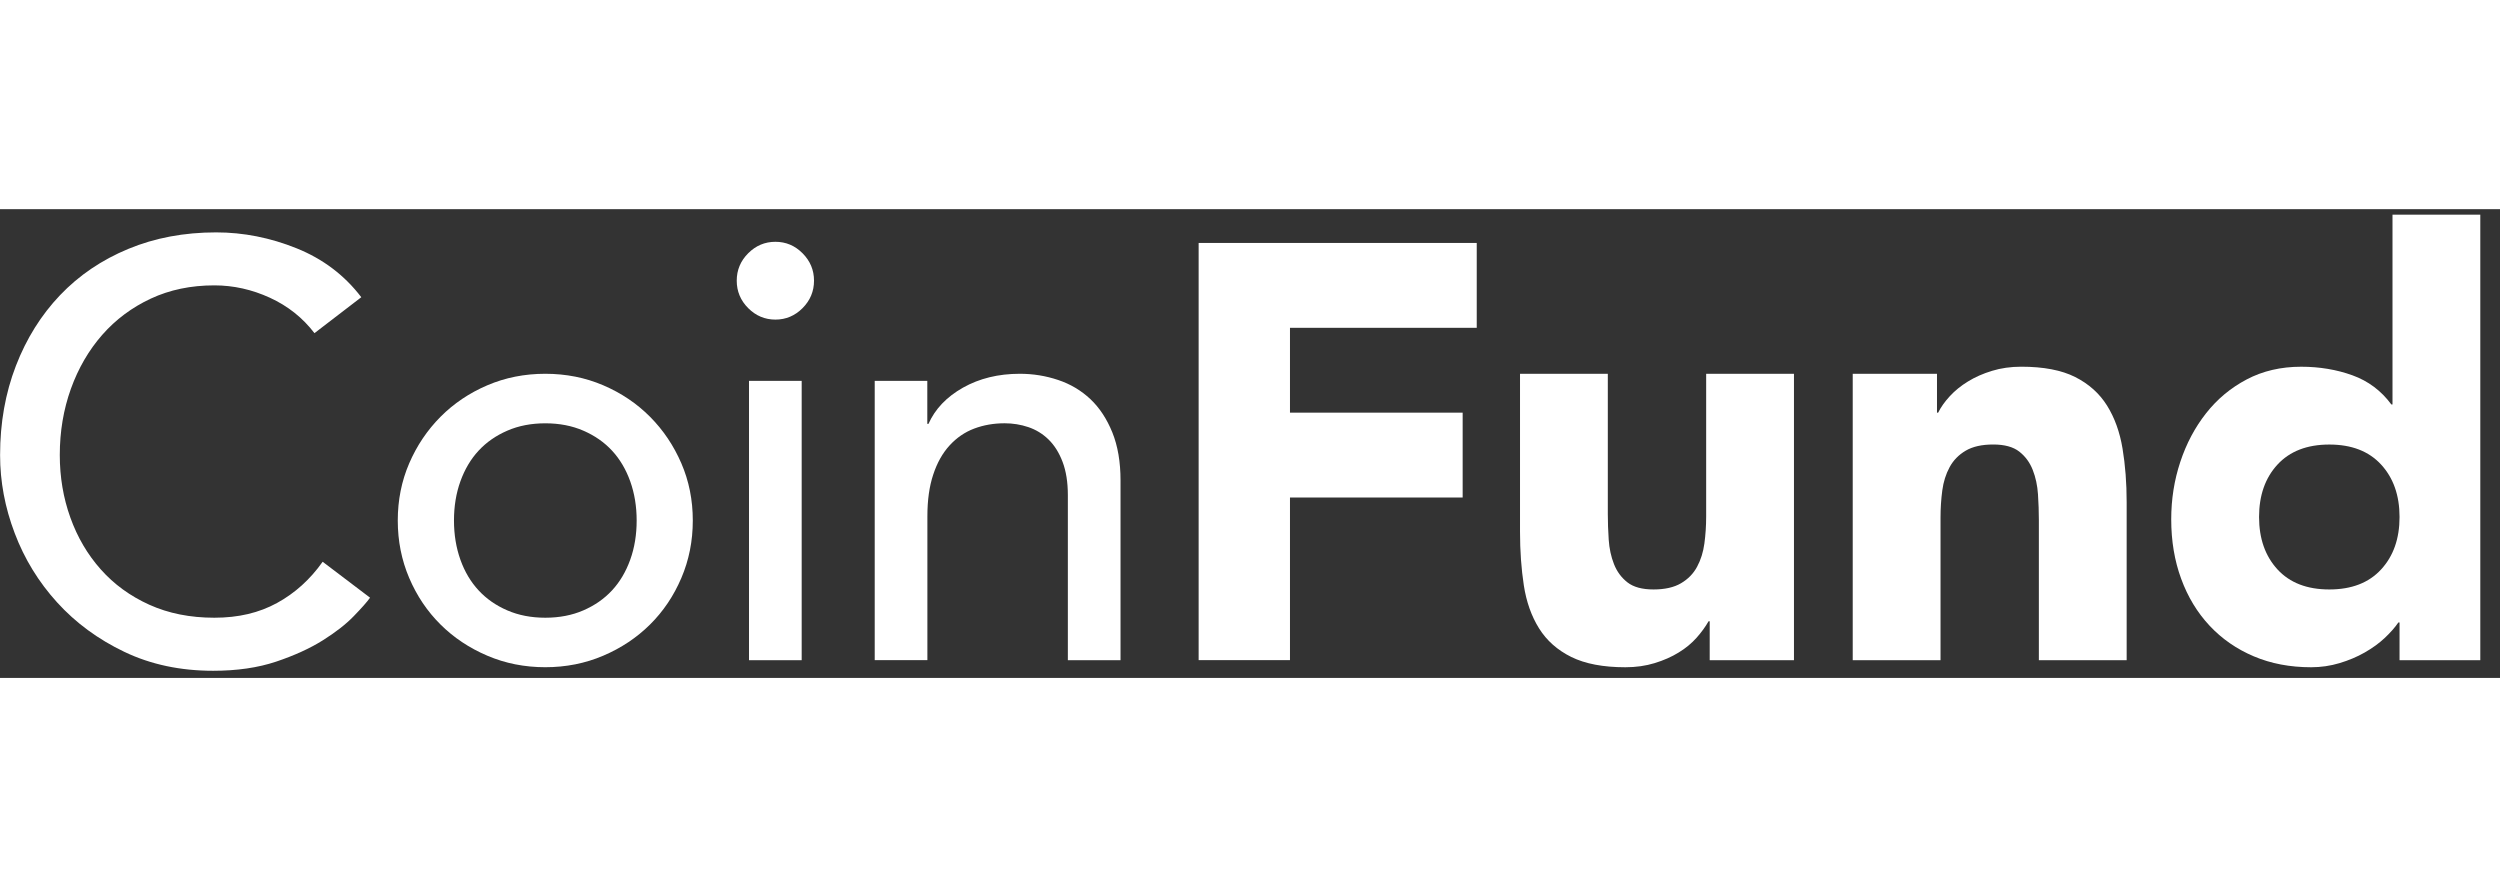 <svg width="93" height="33" viewBox="0 0 176 33" fill="none" xmlns="http://www.w3.org/2000/svg">
<rect x="0" y="0" width="176" height="33" fill="#333333" stroke="none"/>
<g clip-path="url(#clip0_19_967)">
<path d="M22.136 8.726C21.312 7.646 20.267 6.817 19.004 6.236C17.739 5.656 16.434 5.364 15.09 5.364C13.441 5.364 11.951 5.675 10.618 6.296C9.286 6.918 8.145 7.769 7.197 8.848C6.249 9.928 5.515 11.193 4.992 12.643C4.47 14.097 4.209 15.651 4.209 17.311C4.209 18.86 4.456 20.326 4.952 21.709C5.447 23.091 6.16 24.31 7.094 25.359C8.029 26.412 9.169 27.241 10.515 27.849C11.861 28.456 13.386 28.762 15.09 28.762C16.794 28.762 18.235 28.416 19.5 27.726C20.762 27.036 21.835 26.066 22.715 24.822L26.052 27.352C25.833 27.658 25.448 28.091 24.898 28.658C24.349 29.225 23.62 29.792 22.715 30.36C21.808 30.927 20.716 31.425 19.438 31.854C18.159 32.282 16.683 32.497 15.006 32.497C12.698 32.497 10.618 32.055 8.763 31.169C6.907 30.283 5.328 29.122 4.023 27.685C2.717 26.248 1.72 24.623 1.035 22.81C0.347 21 0.006 19.168 0.006 17.314C0.006 15.045 0.377 12.951 1.119 11.029C1.861 9.107 2.898 7.45 4.231 6.051C5.564 4.655 7.165 3.57 9.034 2.796C10.903 2.021 12.961 1.634 15.215 1.634C17.138 1.634 19.026 2.008 20.881 2.755C22.737 3.502 24.254 4.65 25.435 6.198L22.138 8.728L22.136 8.726Z" fill="white"/>
<path d="M28.003 21.919C28.003 20.482 28.271 19.14 28.807 17.895C29.344 16.649 30.078 15.558 31.012 14.617C31.947 13.677 33.046 12.938 34.309 12.398C35.571 11.858 36.931 11.588 38.388 11.588C39.845 11.588 41.205 11.858 42.467 12.398C43.729 12.938 44.829 13.677 45.764 14.617C46.698 15.558 47.432 16.651 47.968 17.895C48.505 19.138 48.773 20.482 48.773 21.919C48.773 23.356 48.505 24.705 47.968 25.962C47.432 27.221 46.698 28.312 45.764 29.239C44.829 30.166 43.729 30.899 42.467 31.436C41.202 31.976 39.842 32.246 38.388 32.246C36.933 32.246 35.571 31.976 34.309 31.436C33.044 30.897 31.944 30.166 31.012 29.239C30.078 28.312 29.344 27.221 28.807 25.962C28.271 24.705 28.003 23.356 28.003 21.919ZM31.96 21.919C31.96 22.914 32.112 23.833 32.412 24.678C32.713 25.523 33.141 26.24 33.691 26.834C34.241 27.429 34.913 27.9 35.712 28.244C36.508 28.59 37.402 28.762 38.391 28.762C39.379 28.762 40.273 28.59 41.069 28.244C41.866 27.898 42.54 27.429 43.09 26.834C43.64 26.24 44.065 25.52 44.368 24.678C44.672 23.835 44.821 22.914 44.821 21.919C44.821 20.924 44.669 20.005 44.368 19.16C44.065 18.317 43.64 17.597 43.09 17.003C42.54 16.409 41.868 15.94 41.069 15.594C40.273 15.247 39.379 15.075 38.391 15.075C37.402 15.075 36.508 15.247 35.712 15.594C34.915 15.94 34.241 16.409 33.691 17.003C33.141 17.597 32.716 18.317 32.412 19.16C32.109 20.002 31.96 20.924 31.96 21.919Z" fill="white"/>
<path d="M51.866 5.034C51.866 4.287 52.134 3.644 52.67 3.107C53.207 2.567 53.846 2.297 54.588 2.297C55.33 2.297 55.969 2.567 56.503 3.107C57.039 3.646 57.307 4.29 57.307 5.034C57.307 5.778 57.039 6.425 56.503 6.964C55.967 7.504 55.327 7.774 54.588 7.774C53.849 7.774 53.207 7.504 52.67 6.964C52.134 6.425 51.866 5.781 51.866 5.034ZM52.73 12.087H56.438V31.75H52.73V12.087Z" fill="white"/>
<path d="M61.574 12.087H65.282V15.116H65.364C65.829 14.067 66.642 13.216 67.796 12.564C68.95 11.915 70.283 11.588 71.794 11.588C72.729 11.588 73.628 11.733 74.495 12.025C75.362 12.314 76.115 12.764 76.762 13.371C77.406 13.979 77.921 14.762 78.308 15.716C78.693 16.67 78.885 17.796 78.885 19.097V31.75H75.177V20.136C75.177 19.222 75.053 18.443 74.806 17.791C74.56 17.142 74.229 16.616 73.817 16.215C73.406 15.814 72.932 15.525 72.395 15.343C71.859 15.163 71.304 15.073 70.727 15.073C69.958 15.073 69.243 15.198 68.584 15.446C67.926 15.694 67.349 16.09 66.853 16.63C66.358 17.169 65.973 17.854 65.7 18.683C65.423 19.511 65.288 20.493 65.288 21.627V31.747H61.58V12.087H61.574Z" fill="white"/>
<path d="M84.387 2.378H103.962V8.352H90.814V14.325H102.971V20.299H90.814V31.747H84.384V2.378H84.387Z" fill="white"/>
<path d="M126.298 31.75H120.363V29.013H120.282C120.062 29.4 119.781 29.787 119.437 30.174C119.093 30.561 118.676 30.907 118.18 31.21C117.684 31.516 117.121 31.764 116.49 31.957C115.859 32.151 115.171 32.249 114.428 32.249C112.863 32.249 111.592 32.006 110.617 31.524C109.642 31.041 108.886 30.37 108.35 29.512C107.814 28.656 107.456 27.644 107.277 26.483C107.099 25.321 107.009 24.062 107.009 22.707V11.588H113.19V21.461C113.19 22.041 113.212 22.644 113.253 23.265C113.293 23.887 113.418 24.462 113.624 24.986C113.83 25.512 114.147 25.94 114.572 26.273C114.997 26.605 115.609 26.772 116.406 26.772C117.202 26.772 117.849 26.627 118.343 26.335C118.838 26.044 119.215 25.659 119.475 25.174C119.735 24.692 119.908 24.143 119.989 23.535C120.071 22.927 120.114 22.292 120.114 21.627V11.588H126.295V31.75H126.298Z" fill="white"/>
<path d="M130.429 11.589H136.364V14.326H136.445C136.637 13.939 136.911 13.552 137.268 13.165C137.626 12.777 138.051 12.431 138.547 12.129C139.042 11.823 139.603 11.575 140.237 11.382C140.868 11.188 141.556 11.09 142.298 11.09C143.864 11.09 145.129 11.332 146.09 11.815C147.052 12.3 147.8 12.971 148.336 13.827C148.872 14.686 149.235 15.695 149.427 16.856C149.62 18.018 149.717 19.277 149.717 20.632V31.75H143.536V21.878C143.536 21.297 143.514 20.695 143.474 20.073C143.433 19.452 143.309 18.876 143.103 18.353C142.897 17.827 142.58 17.399 142.155 17.066C141.729 16.733 141.117 16.567 140.321 16.567C139.525 16.567 138.877 16.712 138.384 17.003C137.889 17.295 137.512 17.682 137.252 18.165C136.989 18.65 136.818 19.195 136.737 19.803C136.656 20.411 136.613 21.047 136.613 21.712V31.75H130.432V11.589H130.429Z" fill="white"/>
<path d="M174.616 31.75H168.928V29.095H168.846C168.6 29.455 168.275 29.82 167.877 30.194C167.479 30.567 167.01 30.905 166.476 31.21C165.94 31.516 165.35 31.764 164.705 31.958C164.06 32.151 163.394 32.249 162.706 32.249C161.221 32.249 159.875 31.993 158.667 31.48C157.459 30.968 156.422 30.251 155.555 29.324C154.688 28.397 154.022 27.298 153.556 26.025C153.087 24.754 152.854 23.356 152.854 21.834C152.854 20.425 153.066 19.075 153.493 17.791C153.919 16.504 154.523 15.365 155.306 14.37C156.088 13.374 157.042 12.578 158.171 11.984C159.298 11.39 160.574 11.092 162.004 11.092C163.296 11.092 164.499 11.294 165.61 11.695C166.723 12.096 167.636 12.78 168.351 13.748H168.432V0.389H174.613V31.75H174.616ZM168.928 21.671C168.928 20.15 168.494 18.92 167.63 17.979C166.763 17.039 165.55 16.57 163.984 16.57C162.419 16.57 161.203 17.041 160.336 17.979C159.469 18.92 159.038 20.15 159.038 21.671C159.038 23.192 159.472 24.422 160.336 25.363C161.203 26.303 162.416 26.772 163.984 26.772C165.553 26.772 166.766 26.303 167.63 25.363C168.497 24.422 168.928 23.192 168.928 21.671Z" fill="white"/>
</g>
<defs>
<clipPath id="clip0_19_967">
<rect width="175.451" height="32.109" fill="white" transform="translate(0.006 0.389)"/>
</clipPath>
</defs>
</svg>
